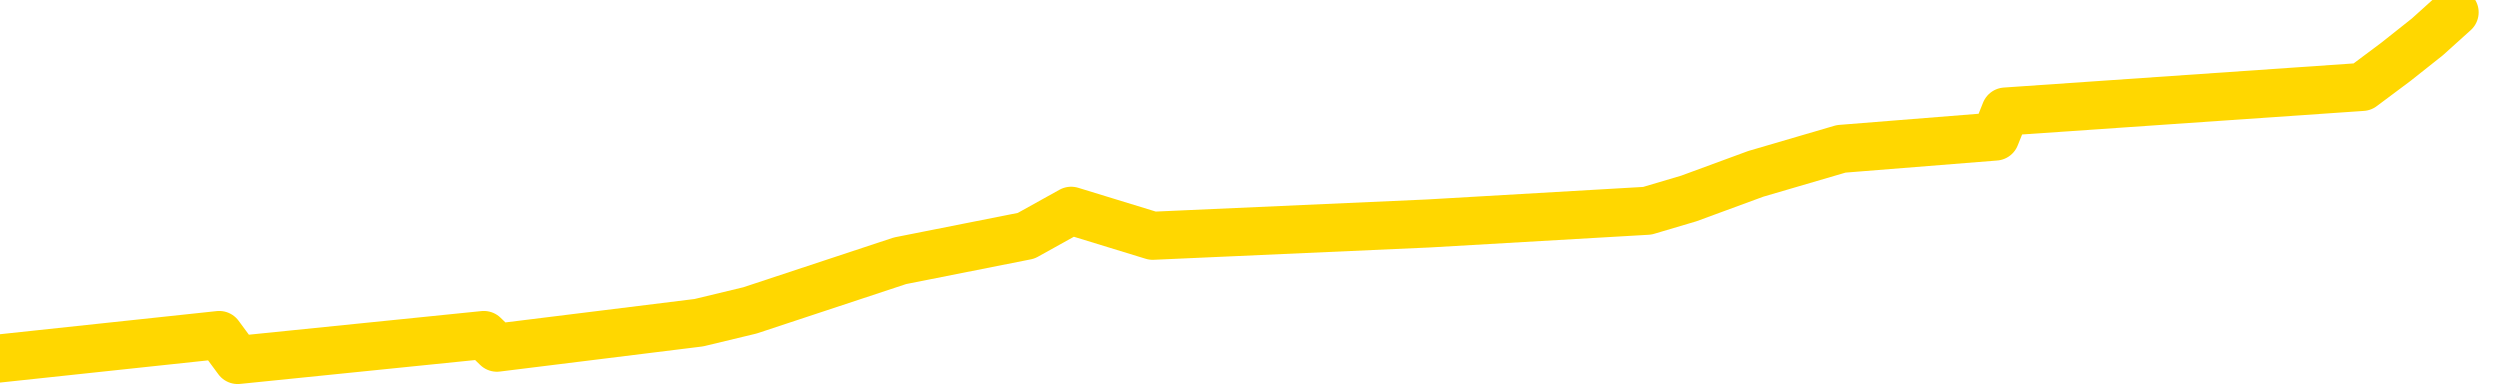 <svg xmlns="http://www.w3.org/2000/svg" version="1.1" viewBox="0 0 6500 1000">
	<path fill="none" stroke="gold" stroke-width="125" stroke-linecap="round" stroke-linejoin="round" d="M0 1549  L-3557 1549 L-3144 1485 L-2920 1517 L-2863 1485 L-2825 1420 L-2641 1356 L-2150 1291 L-1857 1259 L-1546 1226 L-1311 1162 L-1258 1097 L-1198 1033 L-1045 1000 L-1005 968 L-872 936 L-580 968 L-39 936 L570 871 L618 936 L1258 871 L1292 904 L1817 839 L1950 807 L2340 678 L2668 613 L2785 548 L2997 613 L3714 581 L4283 548 L4391 516 L4565 452 L4787 387 L5188 355 L5214 290 L6142 226 L6229 161 L6311 96 L6382 32" />
</svg>
